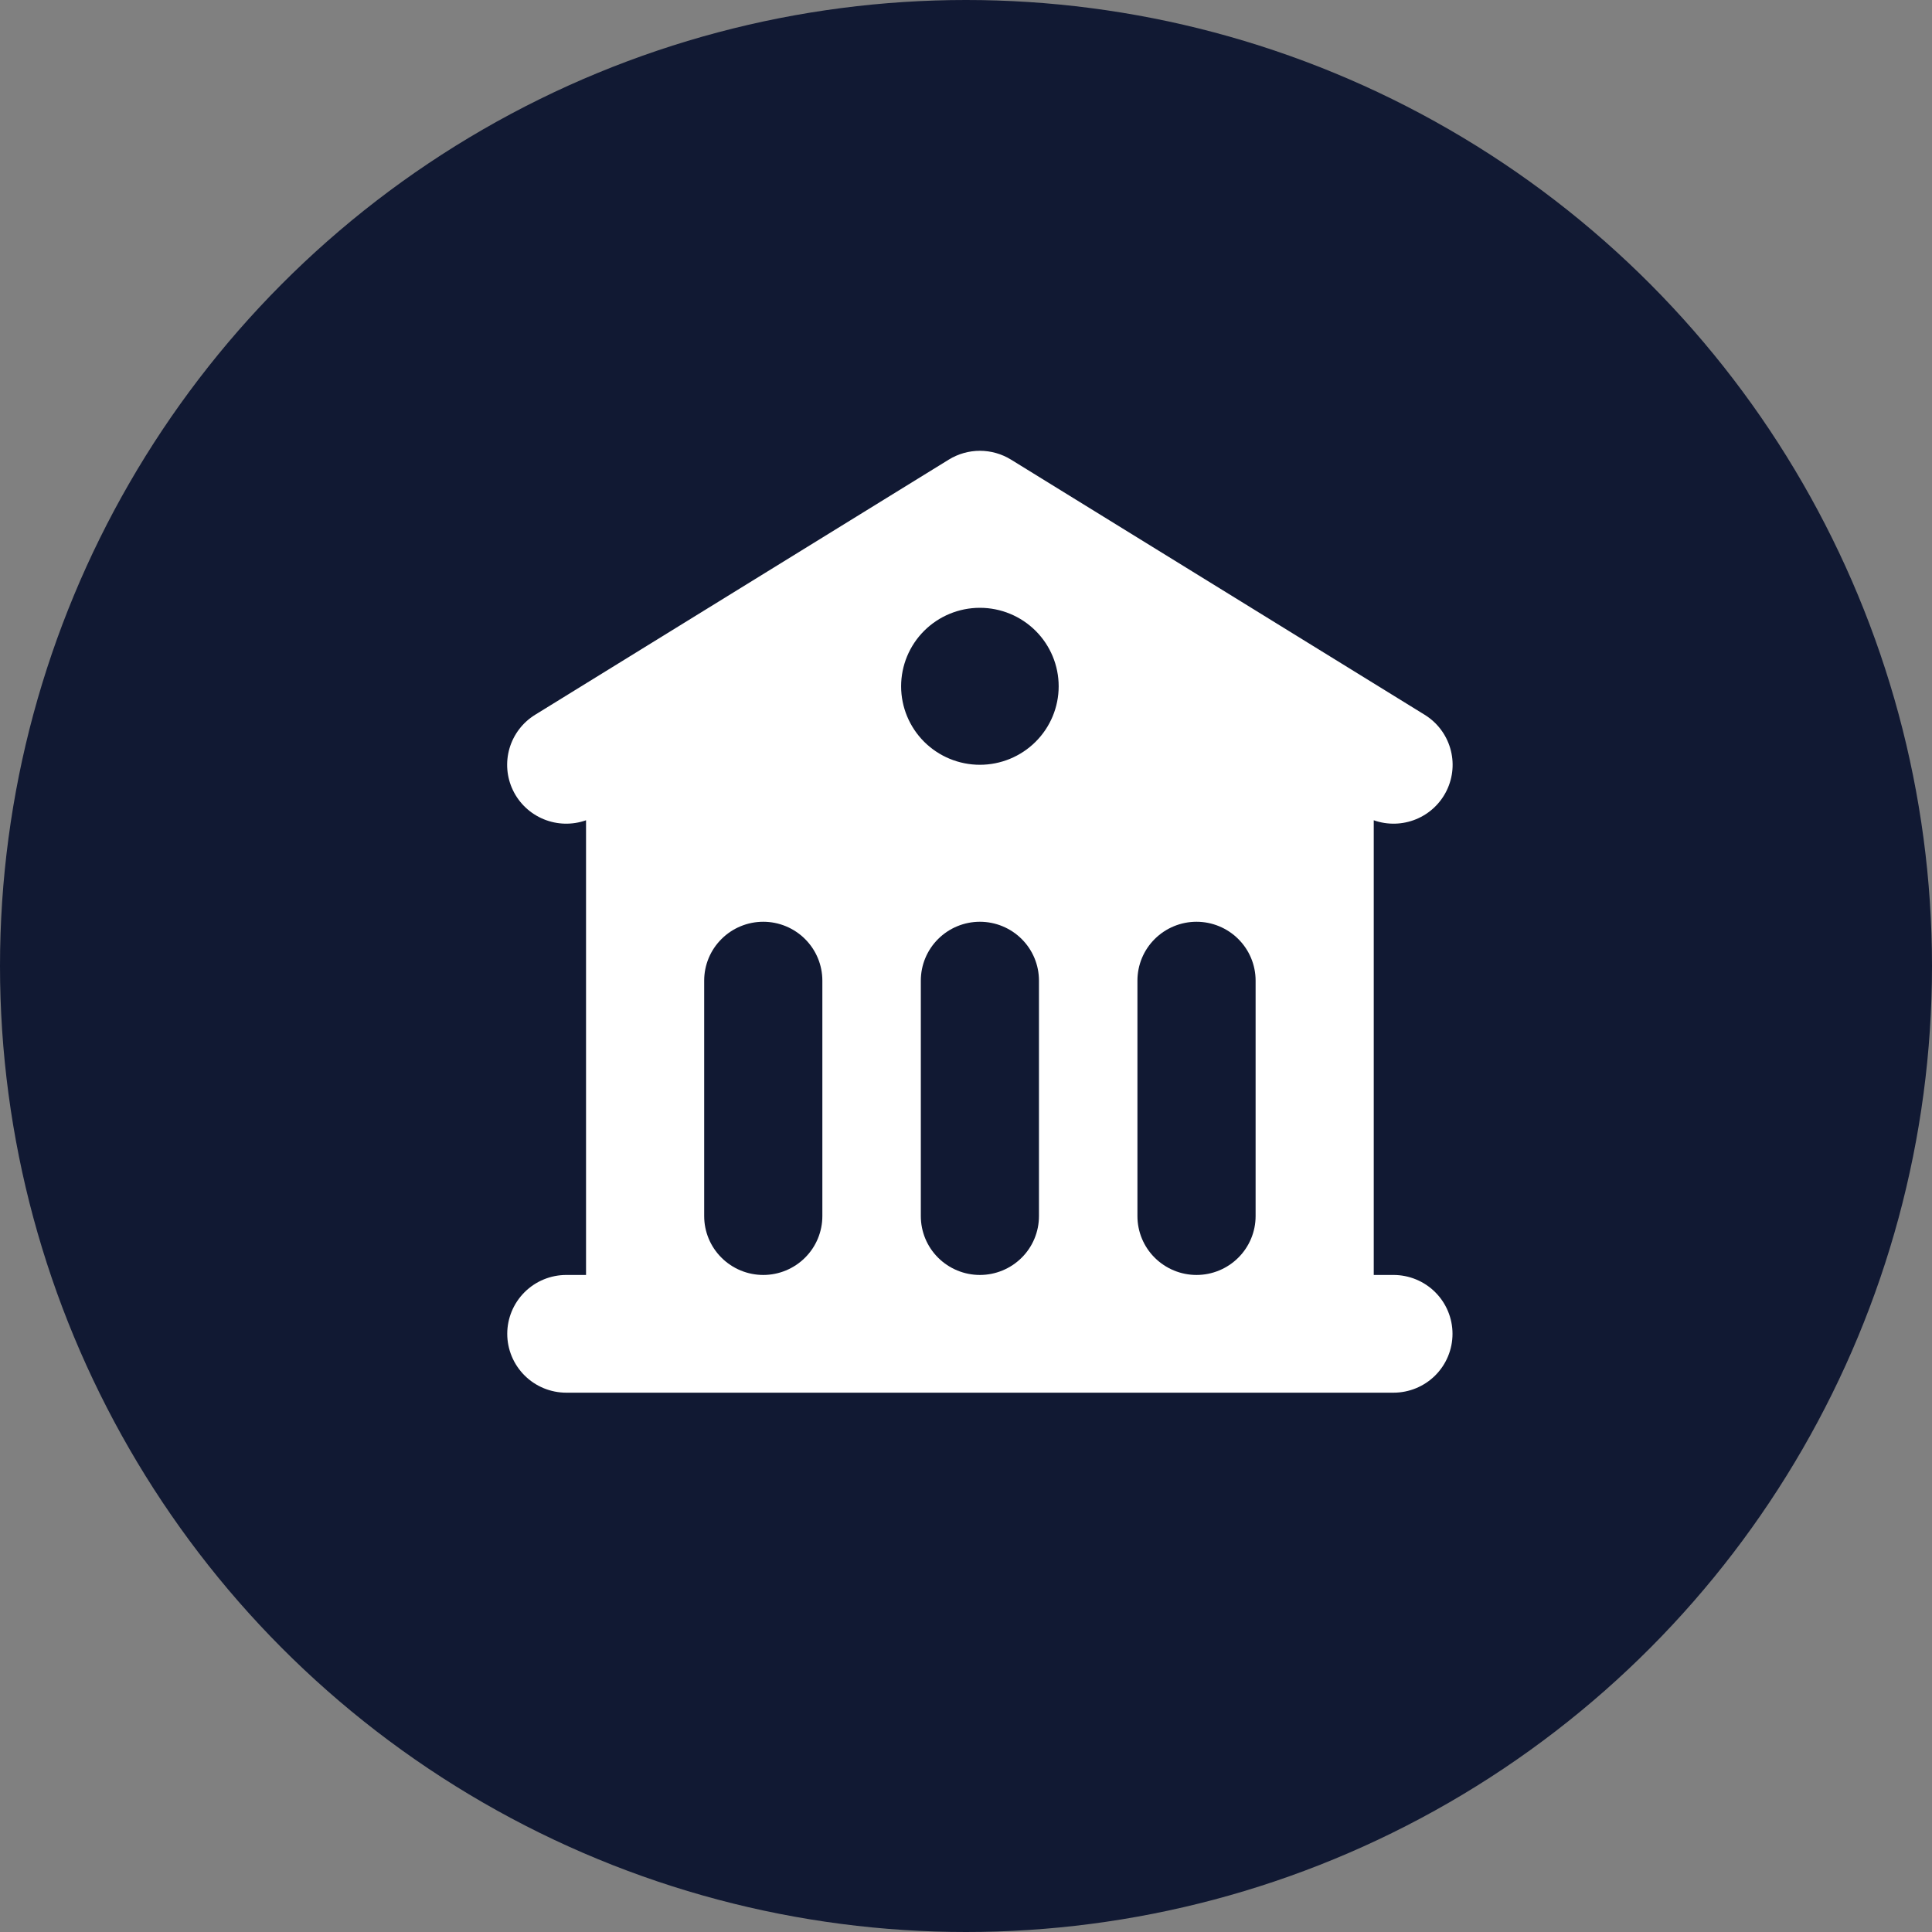 <svg width="60" height="60" viewBox="0 0 60 60" fill="none" xmlns="http://www.w3.org/2000/svg">
<rect x="0" y="0" width="60" height="60" fill="#808080" stroke="none"/>
<circle cx="30" cy="30" r="30" fill="#111933"/>
<path fill-rule="evenodd" clip-rule="evenodd" d="M29.465 14.274C29.755 14.095 30.09 14 30.431 14C30.773 14 31.107 14.095 31.398 14.274L44.241 22.196C44.627 22.433 44.911 22.804 45.038 23.237C45.166 23.67 45.128 24.135 44.932 24.542C44.736 24.95 44.396 25.27 43.977 25.442C43.558 25.614 43.09 25.626 42.663 25.474V39.595H43.275C43.761 39.595 44.228 39.787 44.572 40.13C44.916 40.473 45.109 40.938 45.109 41.423C45.109 41.908 44.916 42.373 44.572 42.716C44.228 43.059 43.761 43.251 43.275 43.251H17.588C17.101 43.251 16.635 43.059 16.291 42.716C15.947 42.373 15.753 41.908 15.753 41.423C15.753 40.938 15.947 40.473 16.291 40.13C16.635 39.787 17.101 39.595 17.588 39.595H18.2V25.474C17.773 25.626 17.305 25.614 16.886 25.442C16.467 25.27 16.126 24.95 15.93 24.542C15.734 24.135 15.697 23.67 15.824 23.237C15.952 22.804 16.236 22.433 16.622 22.196L29.465 14.274ZM21.869 30.454C21.869 29.969 22.062 29.504 22.407 29.162C22.75 28.819 23.217 28.626 23.704 28.626C24.19 28.626 24.657 28.819 25.001 29.162C25.345 29.504 25.539 29.969 25.539 30.454V37.767C25.539 38.252 25.345 38.717 25.001 39.059C24.657 39.402 24.19 39.595 23.704 39.595C23.217 39.595 22.75 39.402 22.407 39.059C22.062 38.717 21.869 38.252 21.869 37.767V30.454ZM30.431 28.626C29.945 28.626 29.478 28.819 29.134 29.162C28.79 29.504 28.597 29.969 28.597 30.454V37.767C28.597 38.252 28.79 38.717 29.134 39.059C29.478 39.402 29.945 39.595 30.431 39.595C30.918 39.595 31.385 39.402 31.729 39.059C32.073 38.717 32.266 38.252 32.266 37.767V30.454C32.266 29.969 32.073 29.504 31.729 29.162C31.385 28.819 30.918 28.626 30.431 28.626ZM35.324 30.454C35.324 29.969 35.517 29.504 35.861 29.162C36.206 28.819 36.672 28.626 37.159 28.626C37.645 28.626 38.112 28.819 38.456 29.162C38.8 29.504 38.994 29.969 38.994 30.454V37.767C38.994 38.252 38.8 38.717 38.456 39.059C38.112 39.402 37.645 39.595 37.159 39.595C36.672 39.595 36.206 39.402 35.861 39.059C35.517 38.717 35.324 38.252 35.324 37.767V30.454ZM30.431 23.751C31.08 23.751 31.702 23.494 32.161 23.037C32.62 22.58 32.878 21.96 32.878 21.314C32.878 20.667 32.62 20.047 32.161 19.59C31.702 19.133 31.08 18.876 30.431 18.876C29.782 18.876 29.16 19.133 28.701 19.59C28.243 20.047 27.985 20.667 27.985 21.314C27.985 21.96 28.243 22.58 28.701 23.037C29.16 23.494 29.782 23.751 30.431 23.751Z" fill="white"/>
</svg>
